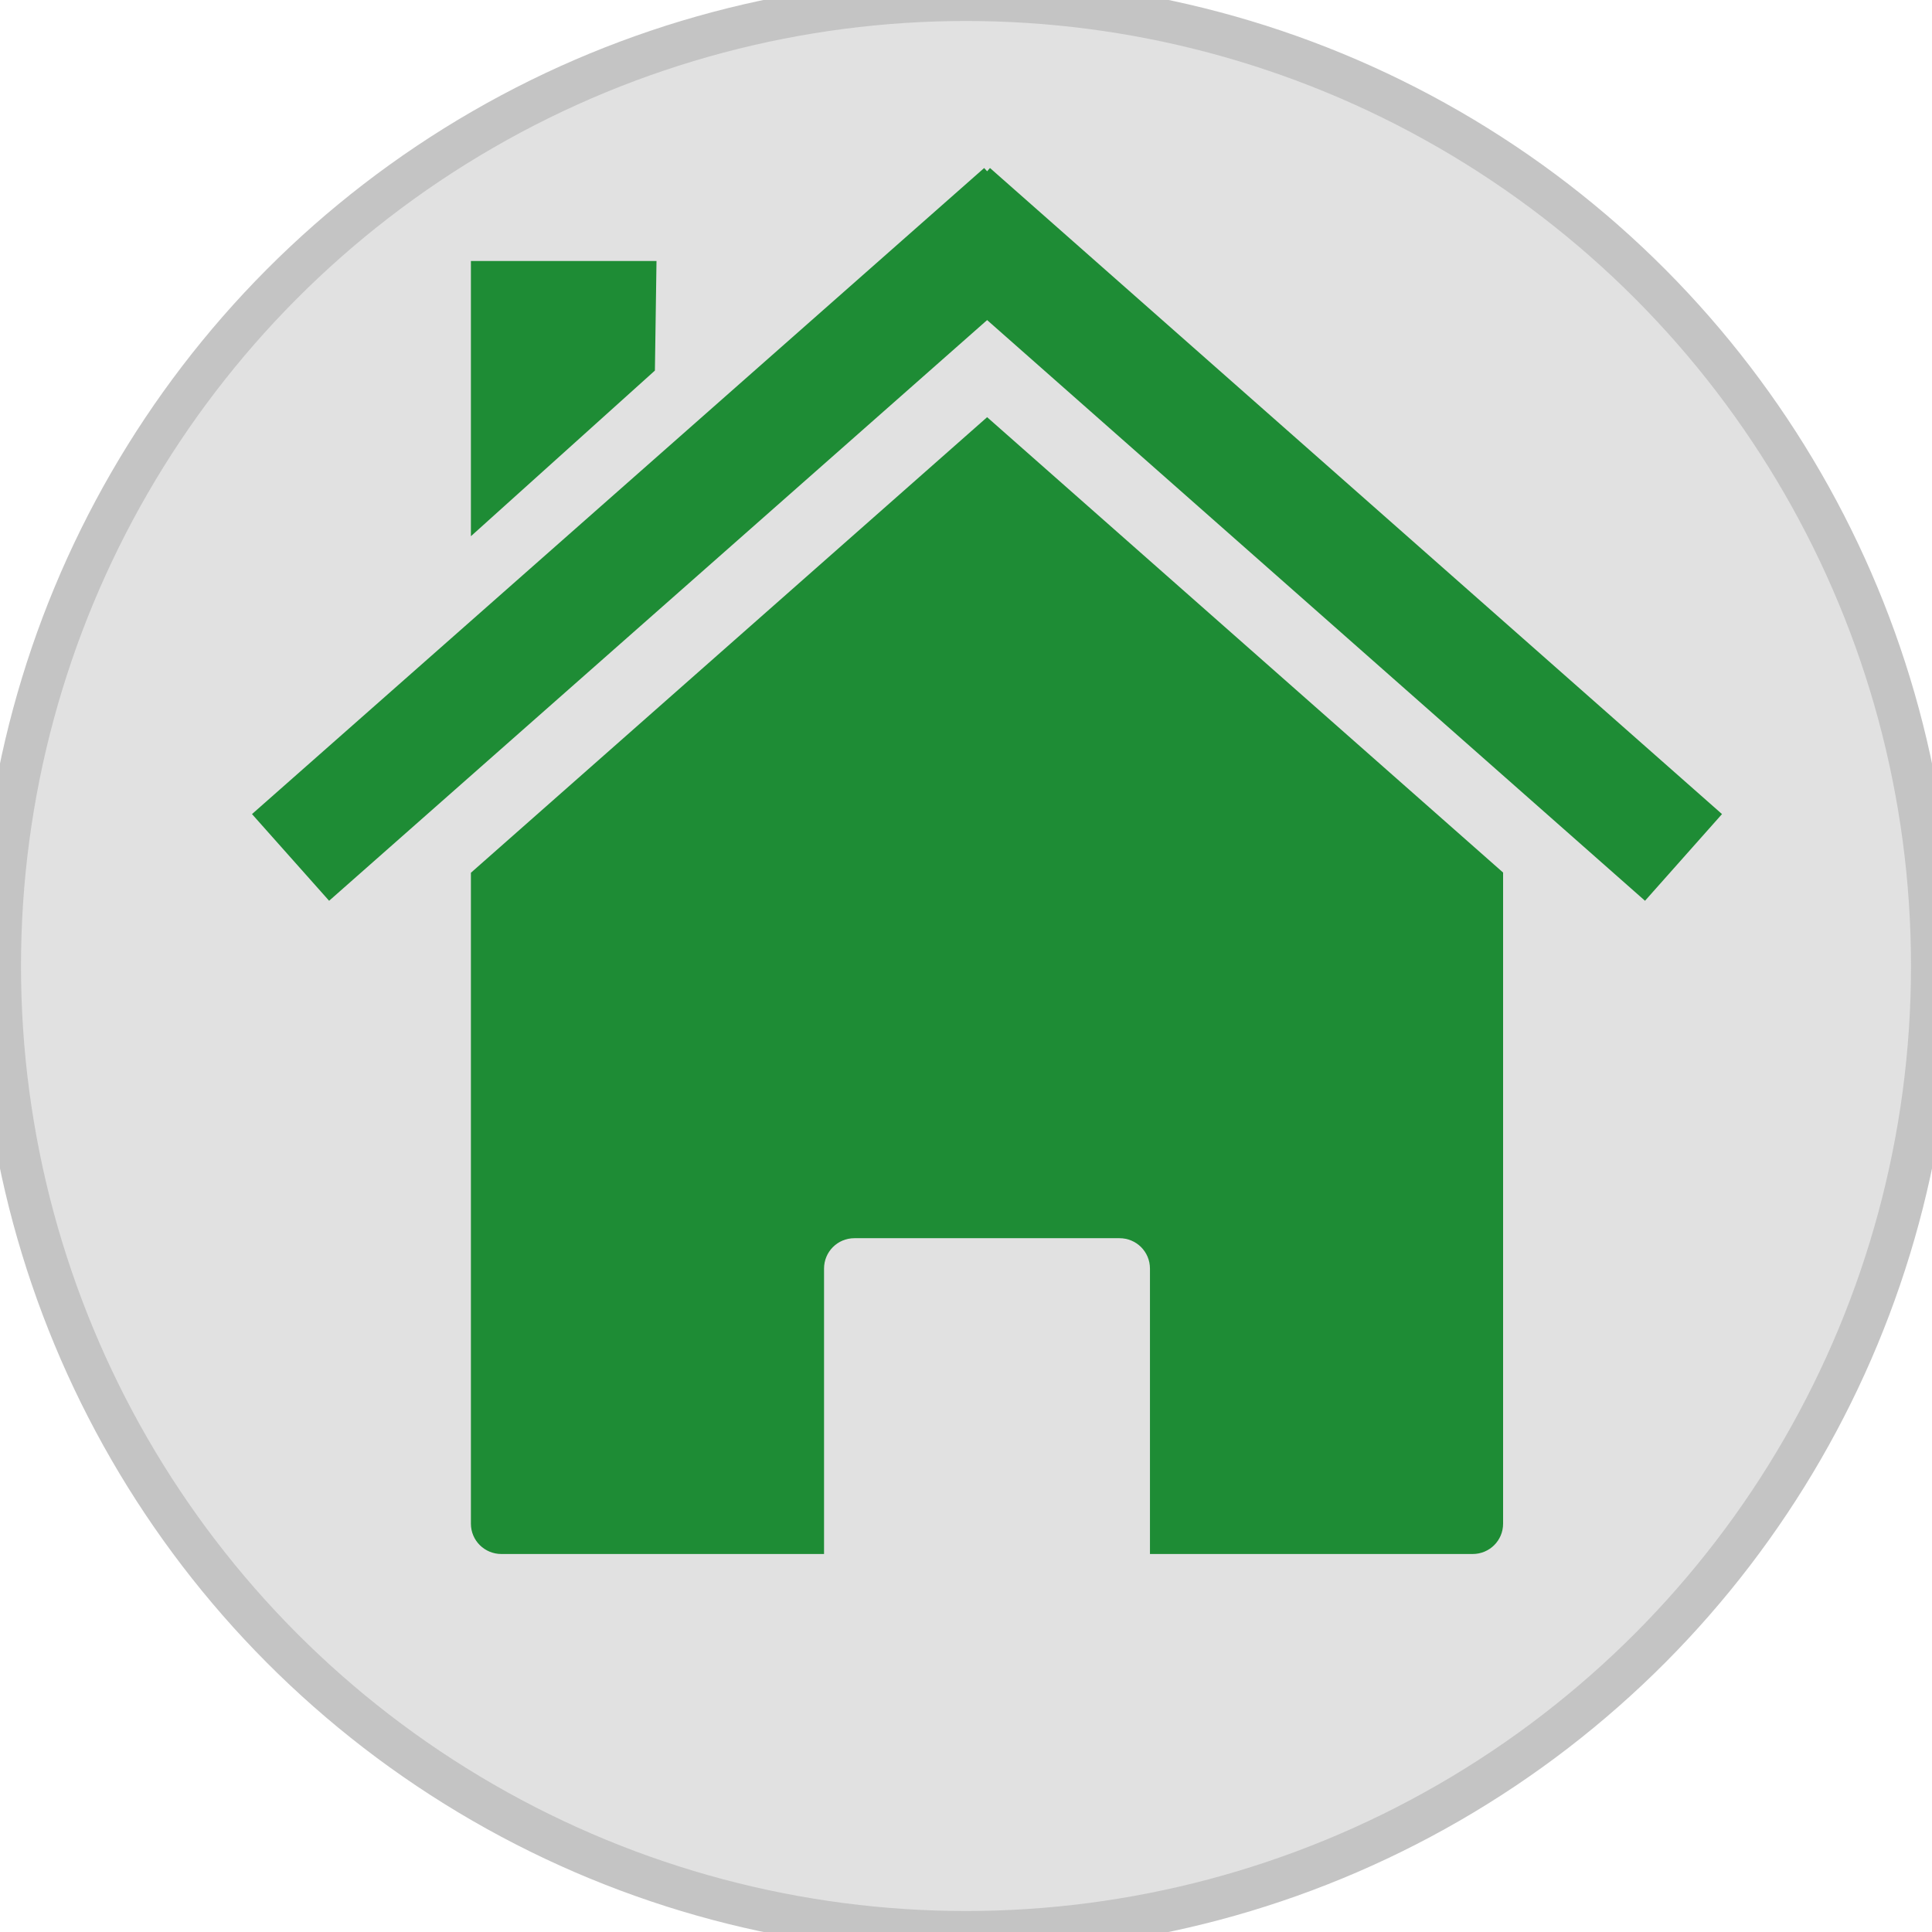 <svg width="46" height="46" viewBox="0 0 46 46" fill="none" xmlns="http://www.w3.org/2000/svg">
<circle cx="23" cy="23" r="23" fill="#C4C4C4" fill-opacity="0.5"/>
<circle cx="23" cy="23" r="23" stroke="#C4C4C4"/>
<g clip-path="url(#clip0_299_135)">
<path d="M35.788 20.775L23.503 9.933L11.212 20.78V36.278C11.212 36.679 11.537 37 11.938 37H19.62V30.204C19.62 29.804 19.942 29.481 20.344 29.481H26.655C27.057 29.481 27.38 29.804 27.38 30.204V37H35.063C35.465 37 35.788 36.679 35.788 36.278V20.775Z" fill="#1E8C35"/>
<path d="M23.433 4L6 19.383L7.836 21.447L23.503 7.621L39.167 21.447L41 19.383L23.571 4L23.503 4.078L23.432 4H23.433Z" fill="#1E8C35"/>
<path d="M11.212 6.214H15.631L15.593 8.823L11.212 12.767V6.214Z" fill="#1E8C35"/>
</g>
<defs>
<clipPath id="clip0_299_135">
<rect width="35" height="33" fill="white" transform="translate(6 4)"/>
</clipPath>
</defs>
</svg>
